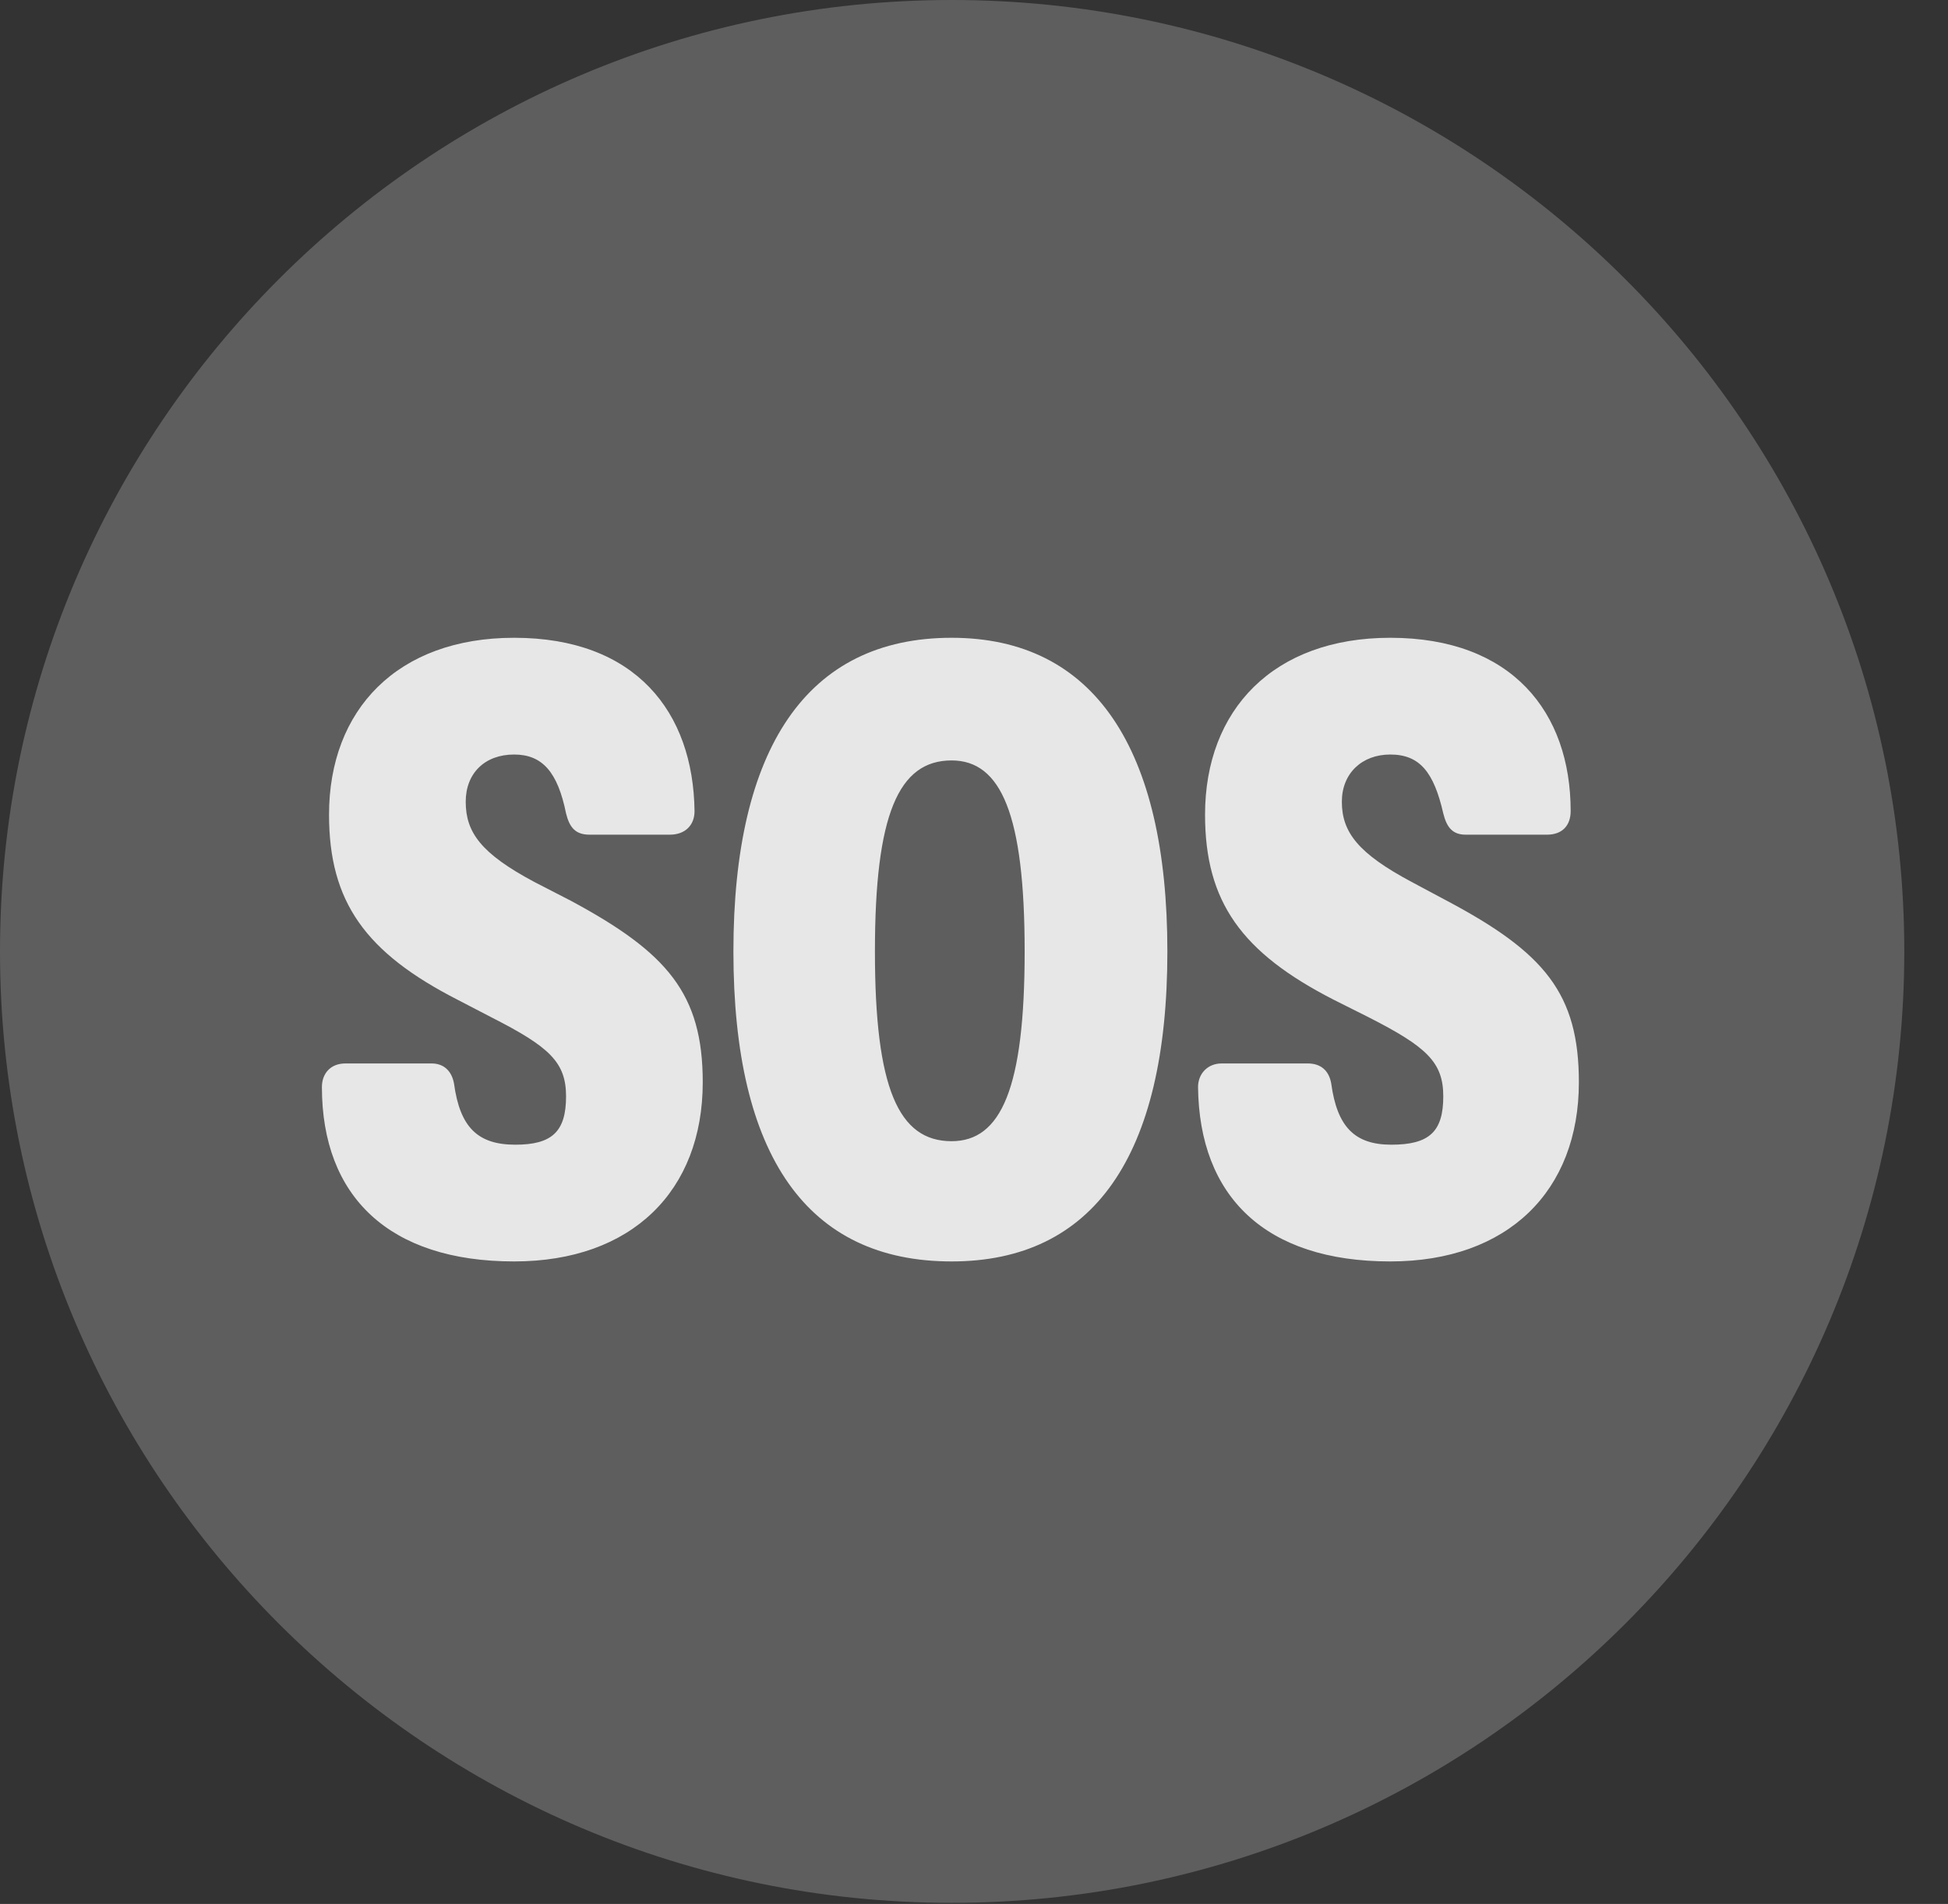 <?xml version="1.0" encoding="UTF-8"?>
<!--Generator: Apple Native CoreSVG 341-->
<!DOCTYPE svg
PUBLIC "-//W3C//DTD SVG 1.1//EN"
       "http://www.w3.org/Graphics/SVG/1.1/DTD/svg11.dtd">
<svg version="1.1" xmlns="http://www.w3.org/2000/svg" xmlns:xlink="http://www.w3.org/1999/xlink" viewBox="0 0 16.133 15.771">
 <rect x="0" y="0" width="16.133" height="15.771" fill="#333333" stroke="none"/>
 <g>
  <rect height="15.771" opacity="0" width="16.133" x="0" y="0"/>
  <path d="M7.881 15.762C12.236 15.762 15.771 12.227 15.771 7.881C15.771 3.535 12.236 0 7.881 0C3.535 0 0 3.535 0 7.881C0 12.227 3.535 15.762 7.881 15.762Z" fill="white" fill-opacity="0.212"/>
  <path d="M4.258 10.449C3.223 10.449 2.666 9.912 2.666 9.004C2.666 8.896 2.734 8.809 2.861 8.809L3.574 8.809C3.672 8.809 3.74 8.867 3.76 8.975C3.809 9.336 3.955 9.482 4.268 9.482C4.57 9.482 4.688 9.375 4.688 9.082C4.688 8.799 4.551 8.672 4.072 8.428L3.789 8.281C3.027 7.891 2.725 7.471 2.725 6.748C2.725 5.879 3.291 5.283 4.258 5.283C5.264 5.283 5.742 5.898 5.752 6.719C5.752 6.836 5.674 6.914 5.547 6.914L4.883 6.914C4.766 6.914 4.717 6.855 4.688 6.738C4.619 6.396 4.492 6.25 4.258 6.25C4.014 6.25 3.857 6.406 3.857 6.641C3.857 6.895 3.984 7.07 4.424 7.305L4.727 7.461C5.527 7.891 5.82 8.232 5.82 8.965C5.82 9.863 5.234 10.449 4.258 10.449ZM7.881 10.449C6.689 10.449 6.074 9.58 6.074 7.881C6.074 6.201 6.68 5.283 7.881 5.283C9.062 5.283 9.668 6.201 9.668 7.881C9.668 9.58 9.053 10.449 7.881 10.449ZM7.881 9.453C8.291 9.453 8.486 9.014 8.486 7.881C8.486 6.748 8.291 6.299 7.881 6.299C7.441 6.299 7.246 6.748 7.246 7.881C7.246 9.014 7.441 9.453 7.881 9.453ZM11.514 10.449C10.479 10.449 9.932 9.912 9.922 9.004C9.922 8.896 10 8.809 10.117 8.809L10.83 8.809C10.938 8.809 11.006 8.867 11.025 8.975C11.074 9.336 11.221 9.482 11.523 9.482C11.836 9.482 11.953 9.375 11.953 9.082C11.953 8.799 11.816 8.672 11.338 8.428L11.045 8.281C10.283 7.891 9.98 7.471 9.98 6.748C9.98 5.879 10.547 5.283 11.514 5.283C12.52 5.283 13.008 5.898 13.008 6.719C13.008 6.836 12.94 6.914 12.812 6.914L12.139 6.914C12.031 6.914 11.982 6.855 11.953 6.738C11.875 6.396 11.758 6.25 11.514 6.25C11.279 6.25 11.113 6.406 11.113 6.641C11.113 6.895 11.25 7.07 11.69 7.305L11.982 7.461C12.793 7.891 13.076 8.232 13.076 8.965C13.076 9.863 12.49 10.449 11.514 10.449Z" fill="white" fill-opacity="0.85"/>
 </g>
</svg>
